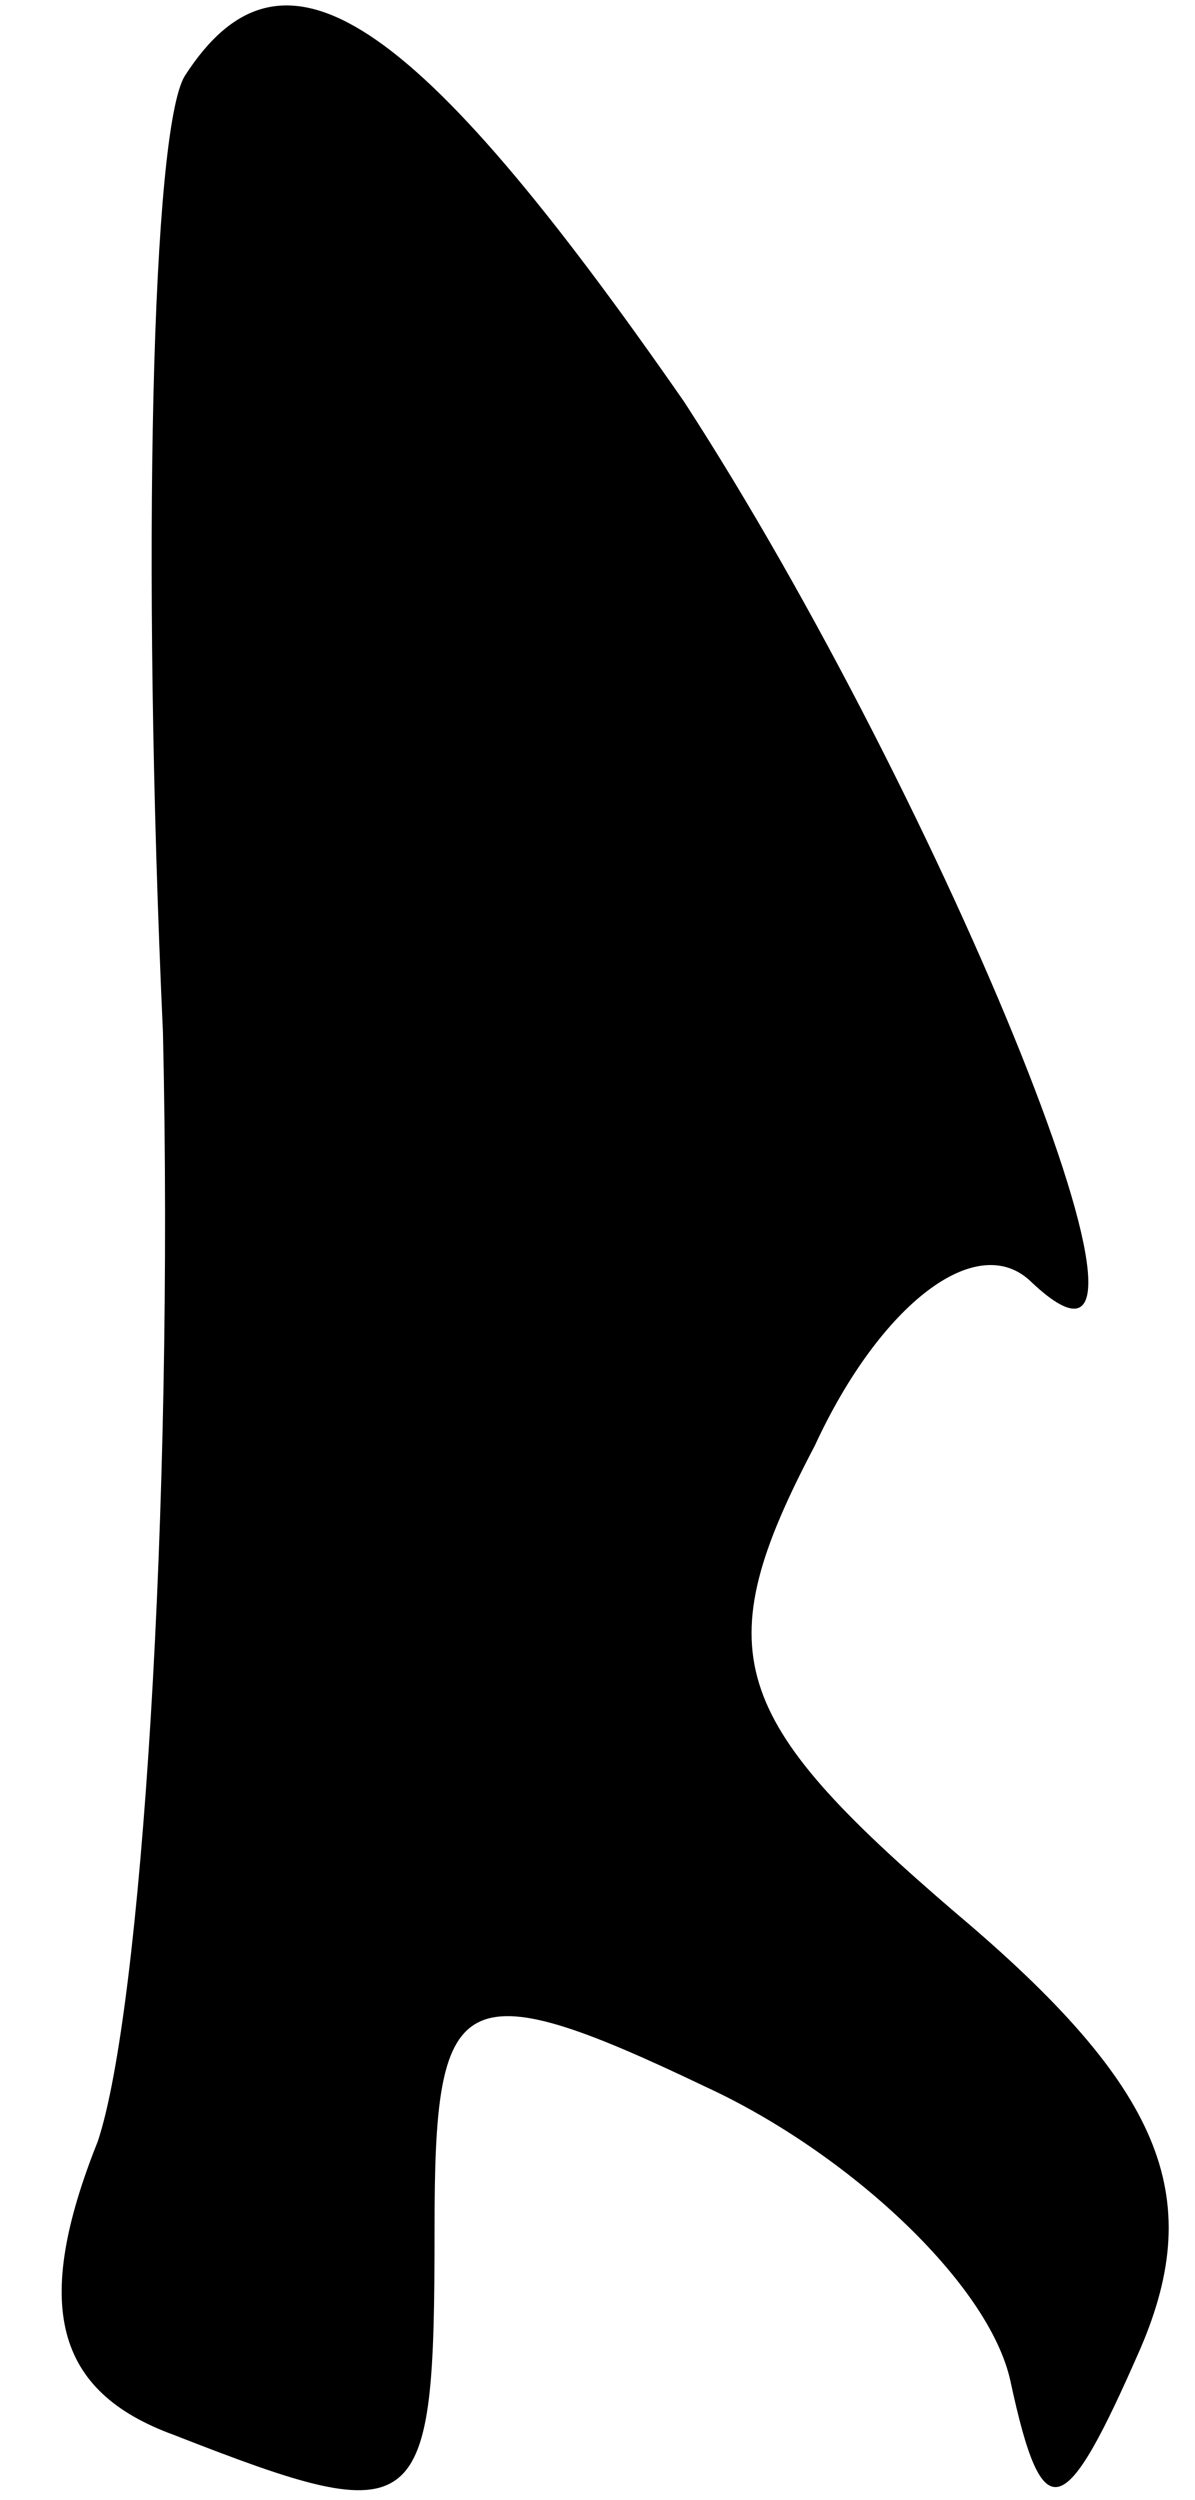 <?xml version="1.0" standalone="no"?>
<!DOCTYPE svg PUBLIC "-//W3C//DTD SVG 20010904//EN"
 "http://www.w3.org/TR/2001/REC-SVG-20010904/DTD/svg10.dtd">
<svg version="1.0" xmlns="http://www.w3.org/2000/svg"
 width="11pt" height="23pt" viewBox="0 0 11 23"
 preserveAspectRatio="xMidYMid meet">
<g transform="translate(0,23) scale(0.1,-0.1)"
fill="#000000" stroke="none">
<path fill="#000000" stroke="none" d="M17 223 c-3 -5 -4 -44 -2 -88 1 -44 -2
-90 -6 -102 -6 -15 -4 -23 7 -27 23 -9 24 -8 24 19 0 22 2 24 25 13 13 -6 26
-18 28 -27 3 -14 5 -13 12 3 6 14 2 24 -17 40 -21 18 -23 24 -13 43 6 13 15
20 20 15 16 -15 -8 44 -32 81 -25 36 -37 44 -46 30z"/>
</g>
</svg>
